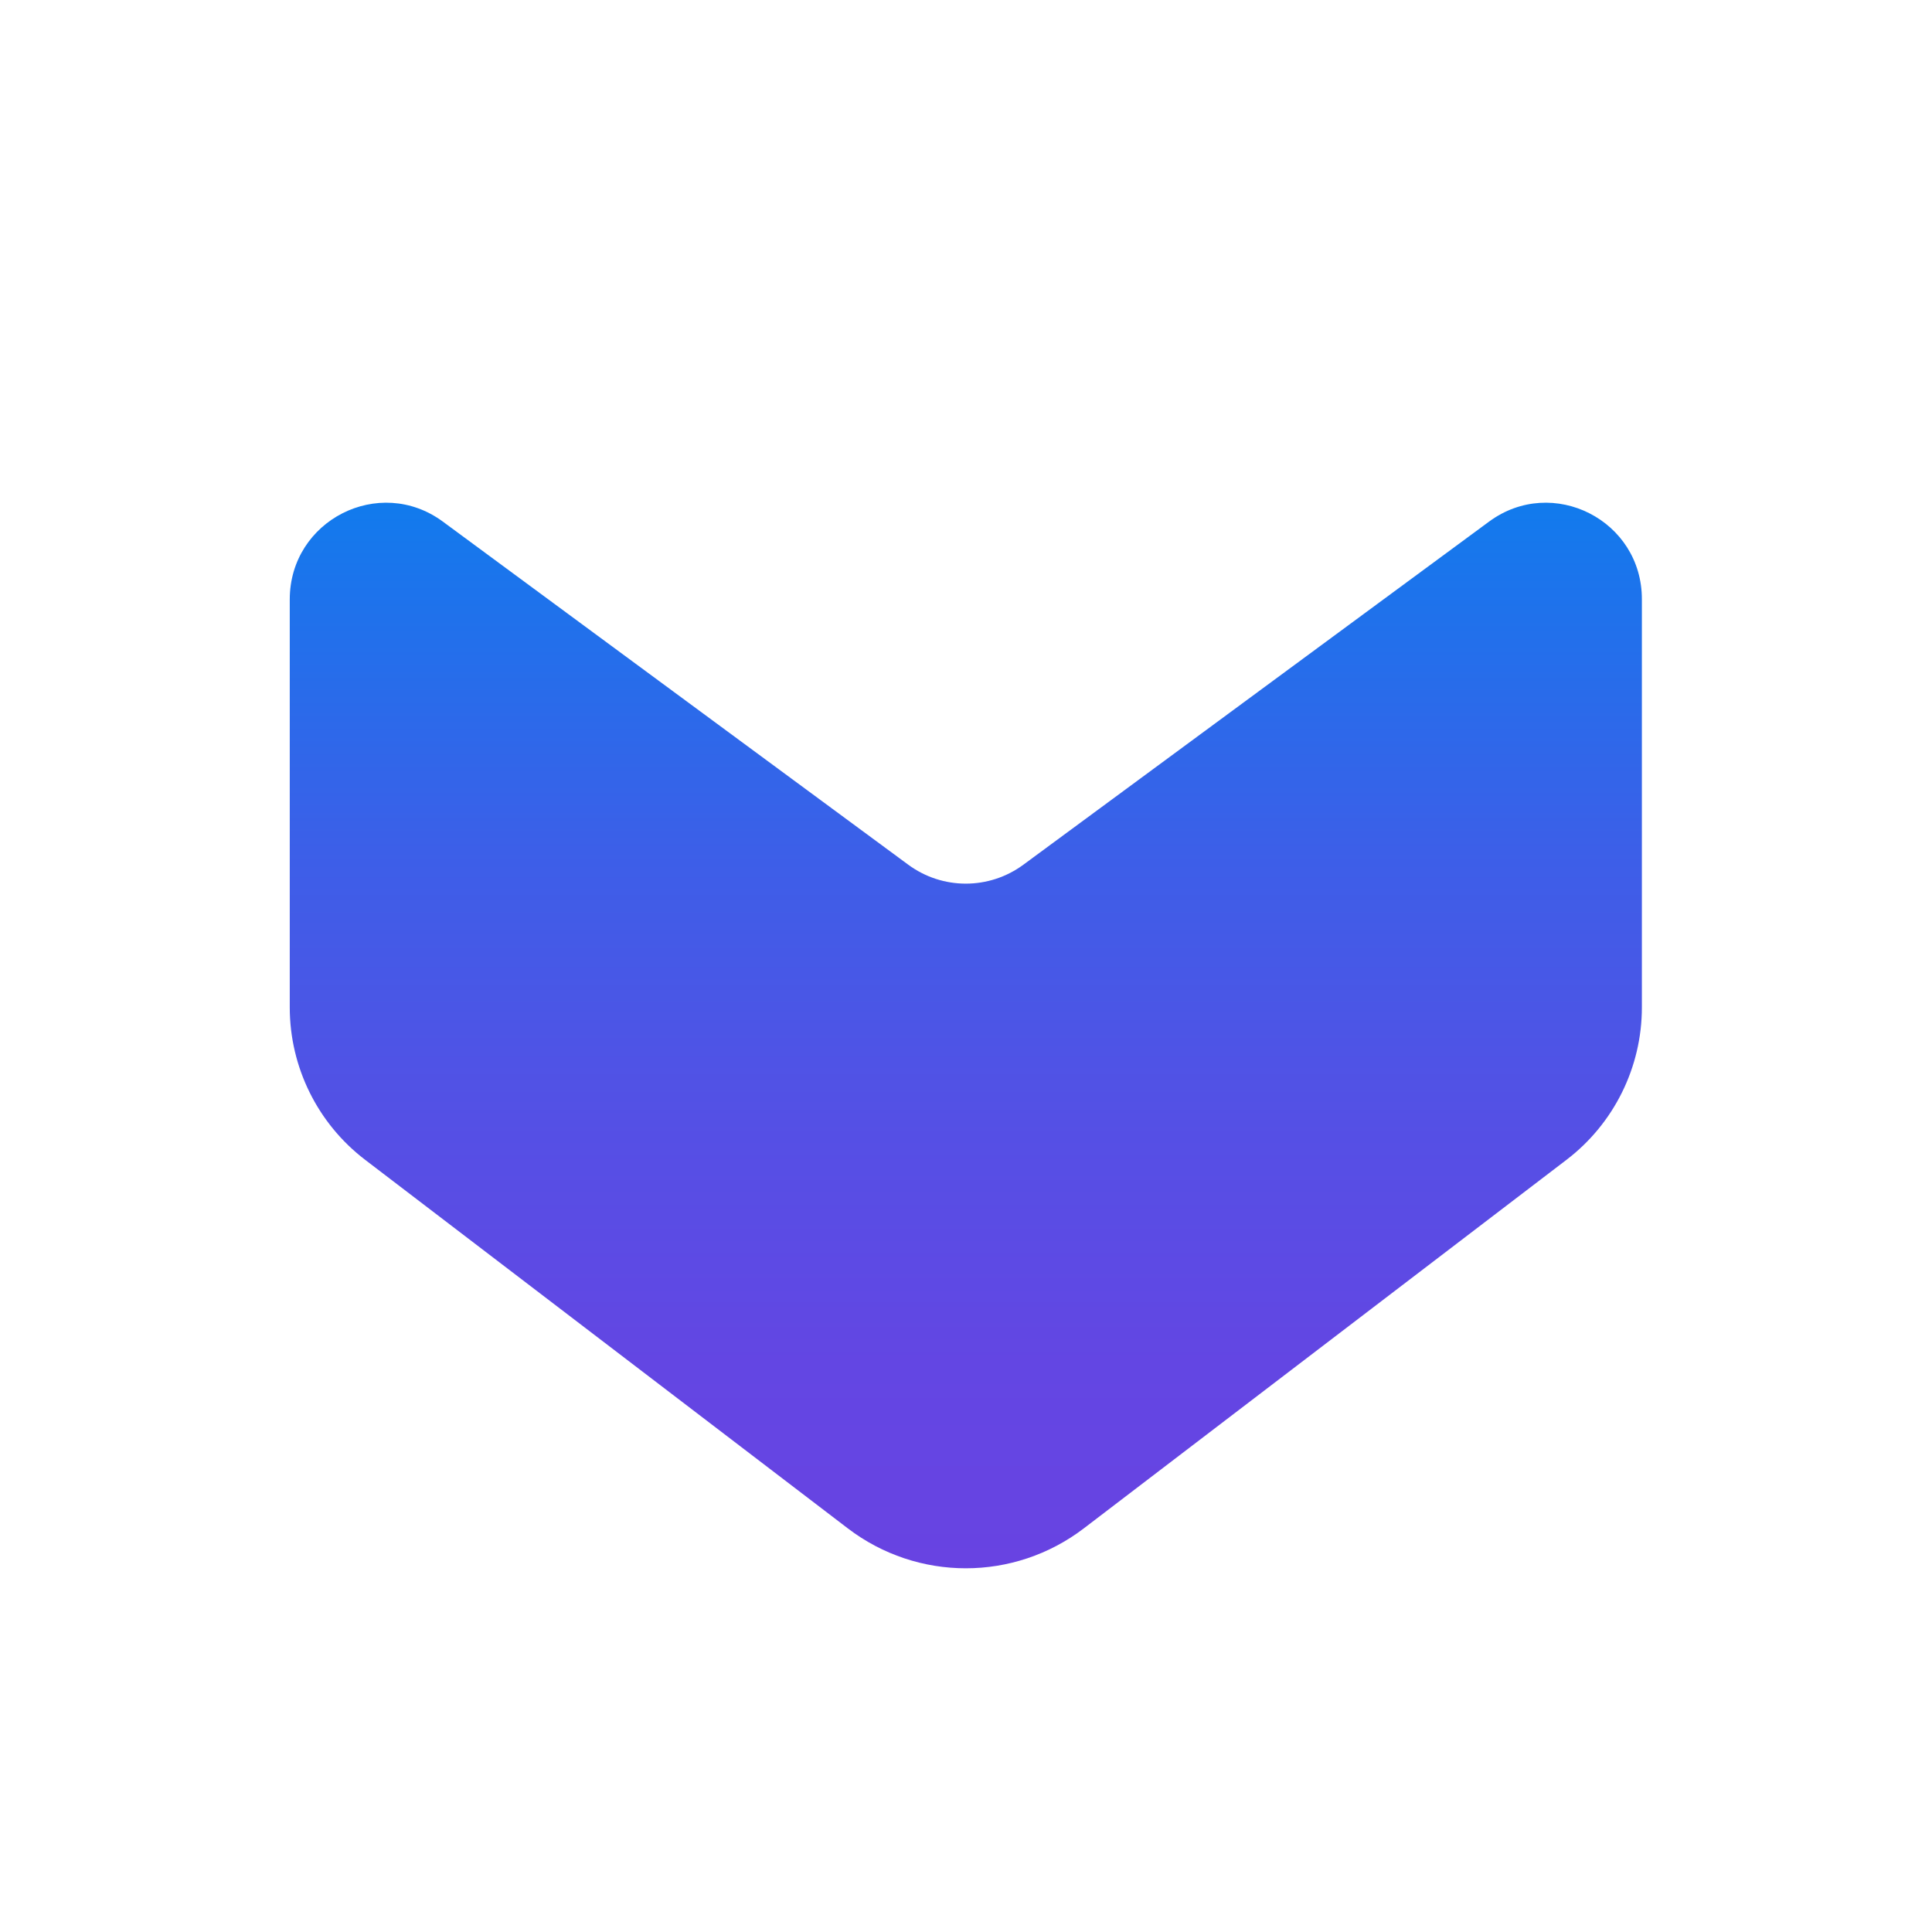 <svg width="250" height="250" viewBox="0 0 250 250" fill="none" xmlns="http://www.w3.org/2000/svg">
<path d="M192.684 67.495L132.449 111.875C128.004 115.165 121.949 115.165 117.504 111.875L57.304 67.495C49.079 61.44 37.494 67.32 37.494 77.575V130.355C37.494 138.09 41.099 145.37 47.224 150.06L109.699 197.765C118.729 204.66 131.224 204.66 140.254 197.765L202.729 150.06C208.854 145.37 212.459 138.09 212.459 130.355V77.575C212.494 67.32 200.909 61.44 192.684 67.495Z" fill="url(#paint0_linear_242_93927)"/>
<defs>
<linearGradient id="paint0_linear_242_93927" x1="124.994" y1="202.945" x2="124.994" y2="65.046" gradientUnits="userSpaceOnUse">
<stop stop-color="#6843E2"/>
<stop offset="0.192" stop-color="#6346E3"/>
<stop offset="0.422" stop-color="#5450E5"/>
<stop offset="0.674" stop-color="#3C5FE8"/>
<stop offset="0.938" stop-color="#1A75EC"/>
<stop offset="1" stop-color="#117BED"/>
</linearGradient>
</defs>
</svg>
